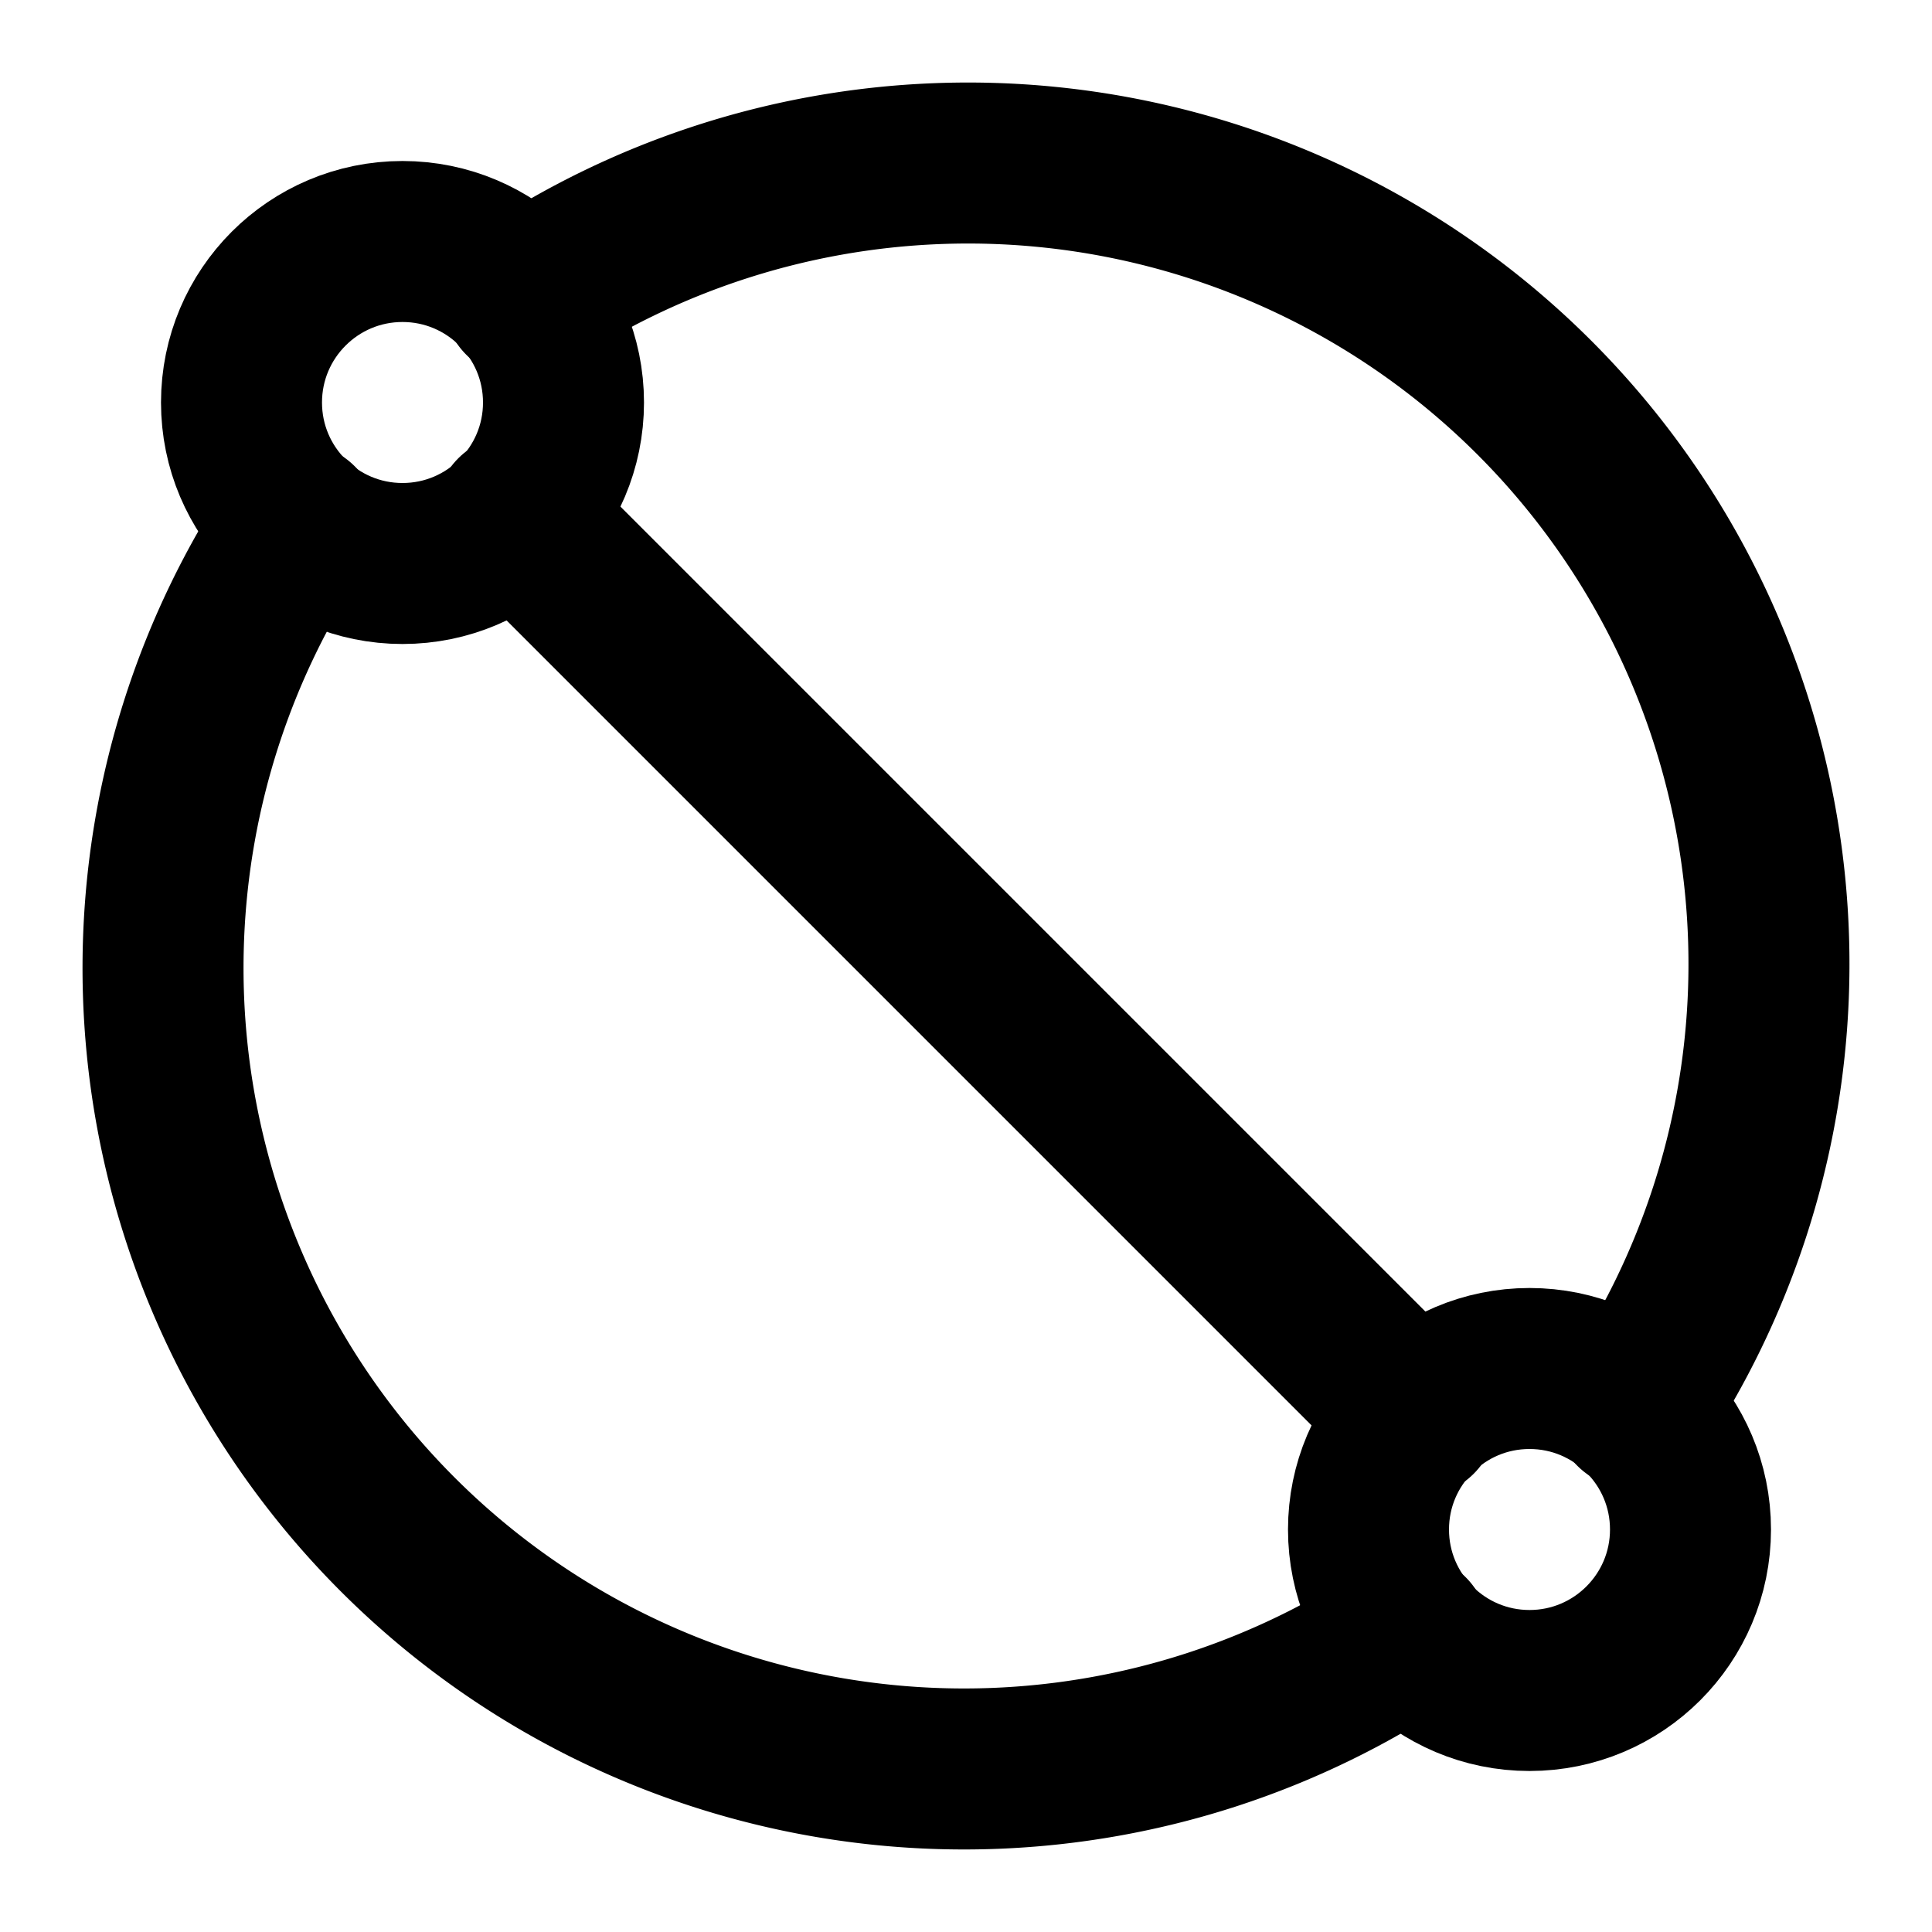 <svg
  xmlns="http://www.w3.org/2000/svg"
  width="24"
  height="24"
  viewBox="0 0 24 24"
  fill="none"
  stroke="currentColor"
  stroke-width="2"
  stroke-linecap="round"
  stroke-linejoin="round"
>
  <circle cx="19" cy="19" r="2" />
  <circle cx="5" cy="5" r="2" />
  <path d="M20.3 17.5A9.95 9.95 0 0 0 6.5 3.7" />
  <path d="m6.4 6.4 11.2 11.2" />
  <path d="M3.7 6.5a9.95 9.95 0 0 0 13.8 13.8" />
</svg>
